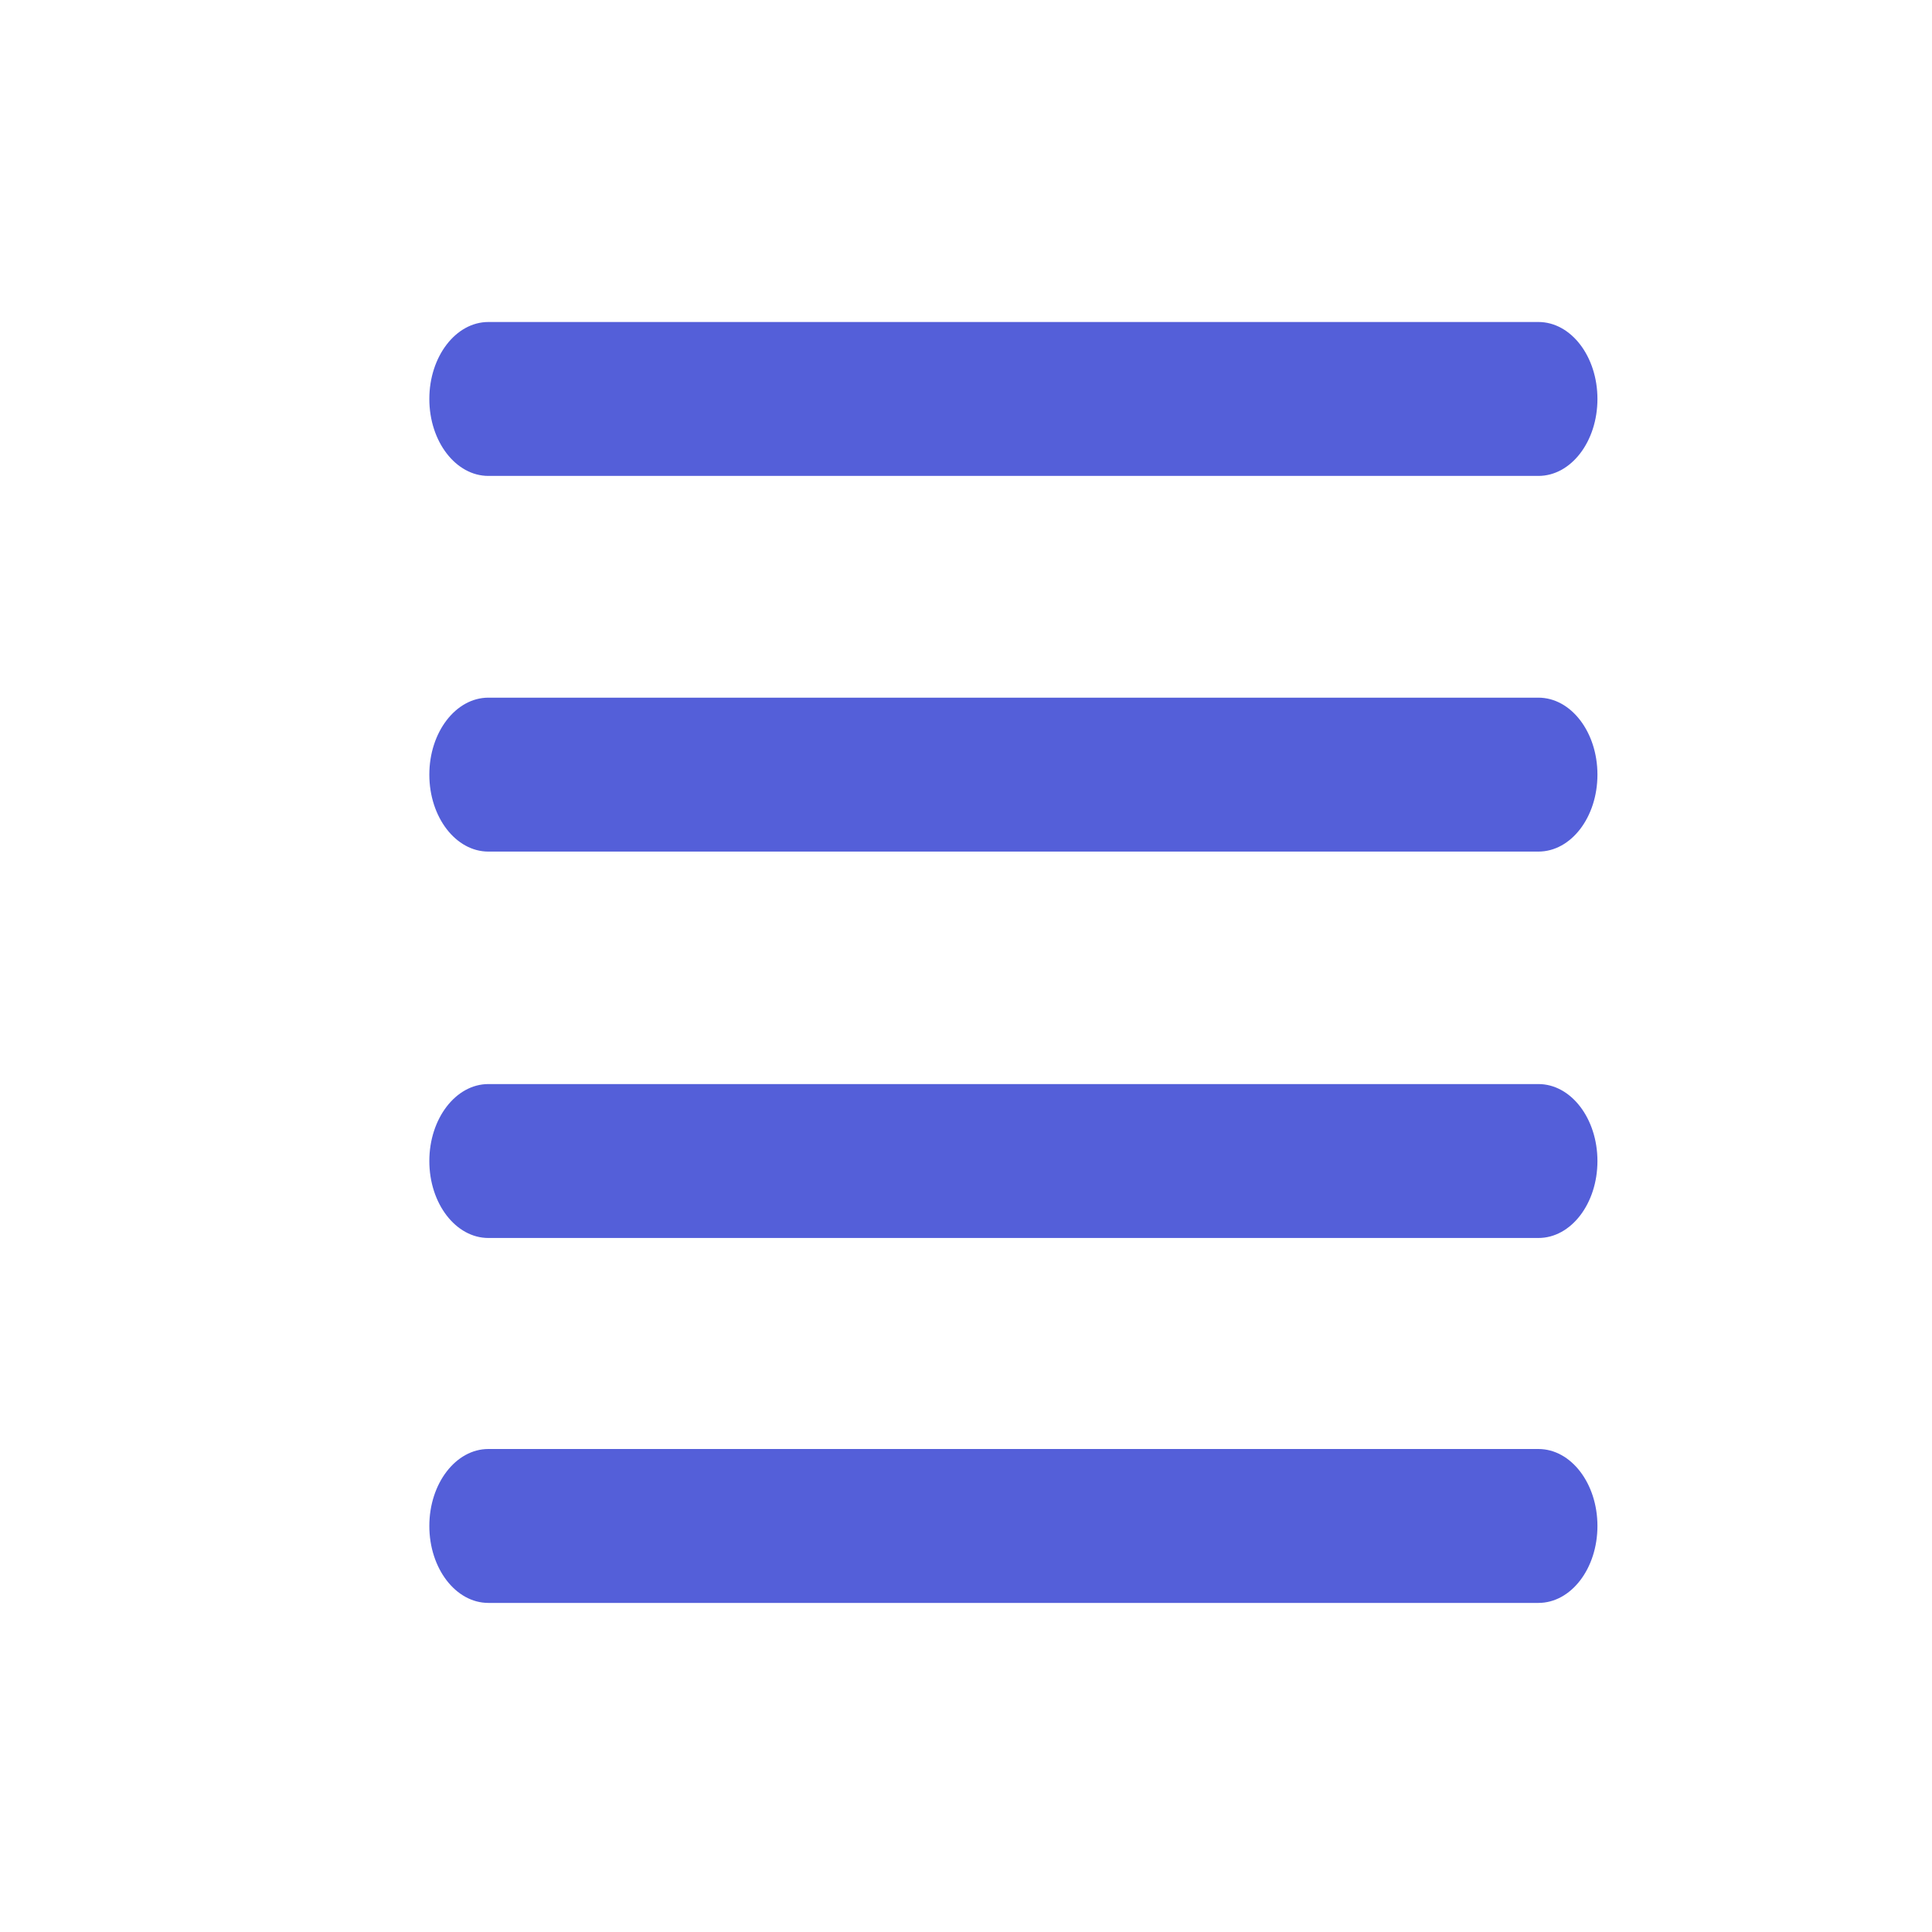 <svg width="18" height="18" viewBox="0 0 18 18" fill="none" xmlns="http://www.w3.org/2000/svg">
<path d="M4.55 3H14.333C14.637 3 14.883 3.321 14.883 3.717C14.883 4.114 14.637 4.434 14.333 4.434H4.55C4.247 4.434 4 4.114 4 3.717C4 3.321 4.247 3 4.55 3Z" fill="#545FD9"/>
<path d="M4.55 6.5H14.333C14.637 6.5 14.883 6.821 14.883 7.217C14.883 7.614 14.637 7.934 14.333 7.934H4.55C4.247 7.934 4 7.614 4 7.217C4 6.821 4.247 6.5 4.55 6.5Z" fill="#545FD9"/>
<path d="M4.55 13.5H14.333C14.637 13.5 14.883 13.821 14.883 14.217C14.883 14.614 14.637 14.934 14.333 14.934H4.55C4.247 14.934 4 14.614 4 14.217C4 13.821 4.247 13.5 4.55 13.5Z" fill="#545FD9"/>
<path d="M4.55 10.1H14.333C14.637 10.1 14.883 10.421 14.883 10.817C14.883 11.214 14.637 11.534 14.333 11.534H4.55C4.247 11.534 4 11.214 4 10.817C4 10.421 4.247 10.1 4.55 10.1Z" fill="#545FD9"/>
</svg>
